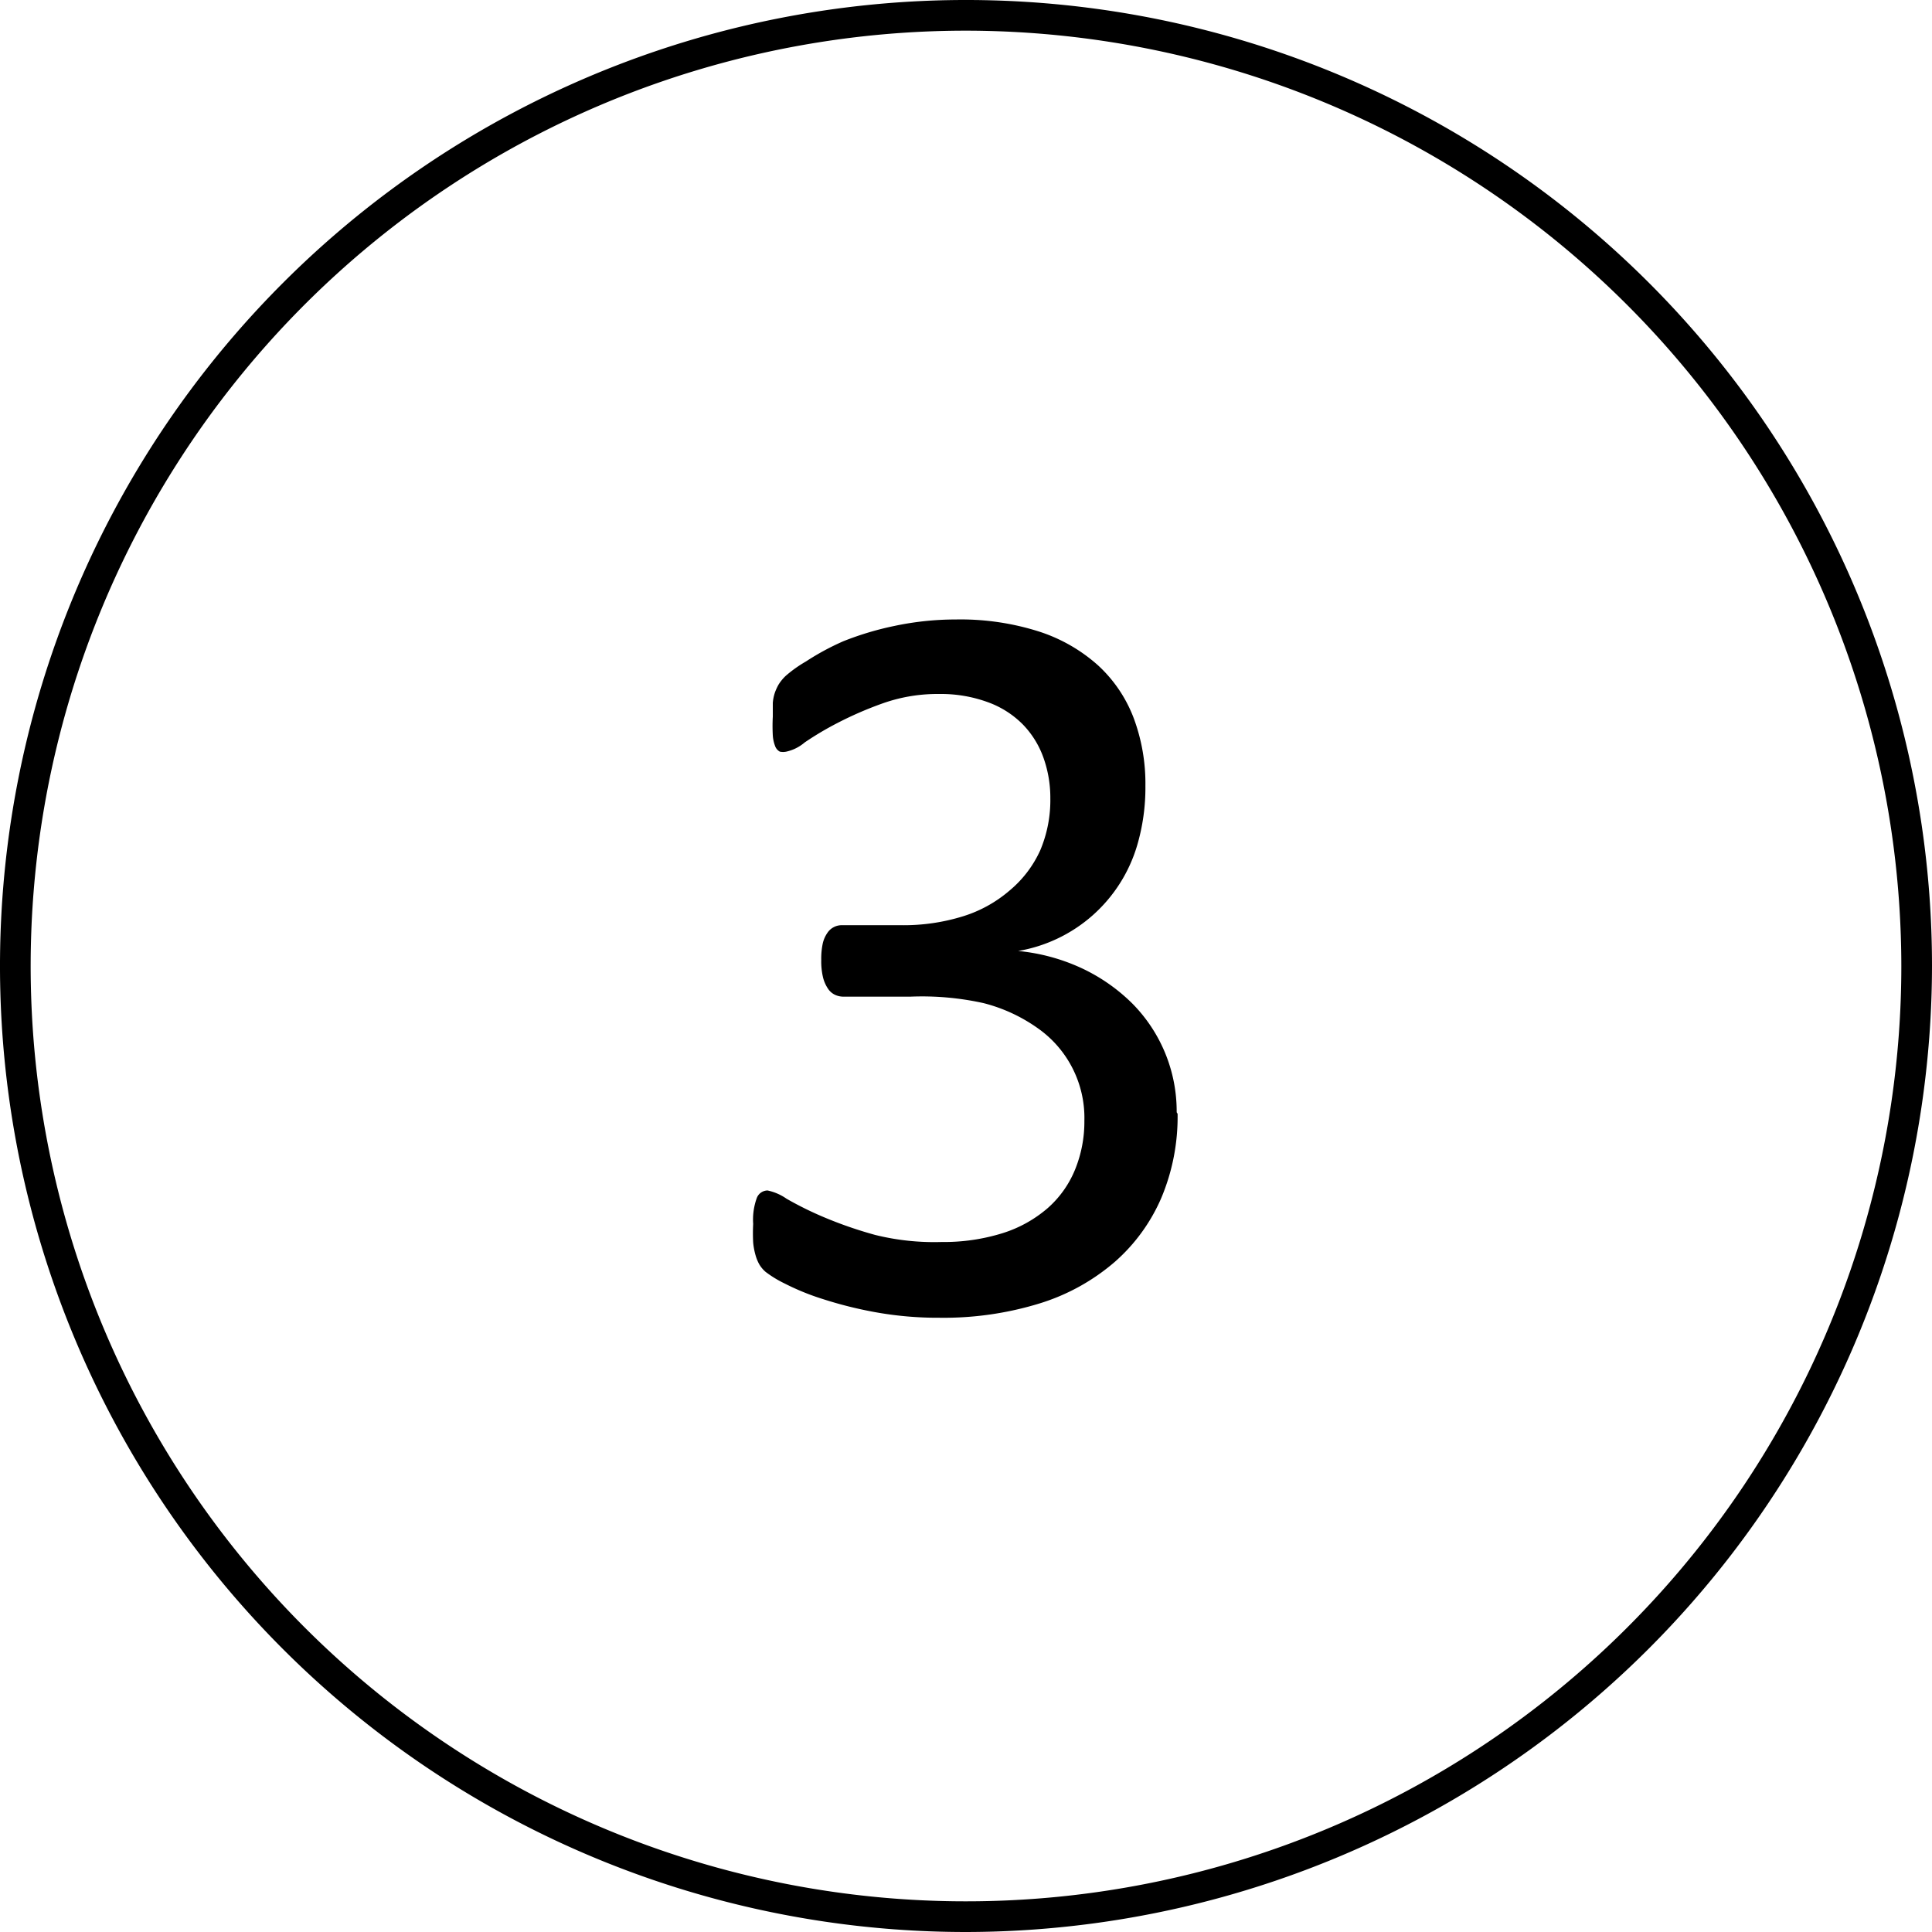 <?xml version="1.0" standalone="no"?><!DOCTYPE svg PUBLIC "-//W3C//DTD SVG 1.1//EN" "http://www.w3.org/Graphics/SVG/1.1/DTD/svg11.dtd"><svg t="1597826311691" class="icon" viewBox="0 0 1024 1024" version="1.1" xmlns="http://www.w3.org/2000/svg" p-id="1290" xmlns:xlink="http://www.w3.org/1999/xlink" width="200" height="200"><defs><style type="text/css"></style></defs><path d="M512 1024A512 512 0 1 1 1024 512 512.65 512.65 0 0 1 512 1024z m0-1007.746A495.746 495.746 0 1 0 1007.746 512 496.234 496.234 0 0 0 512 16.254z" p-id="1291"></path><path d="M624.152 590.344a110.852 110.852 0 0 1-8.615 44.536 95.248 95.248 0 0 1-24.706 33.971 111.015 111.015 0 0 1-39.66 21.943 172.78 172.78 0 0 1-53.313 7.639 185.458 185.458 0 0 1-33.808-2.926 214.39 214.39 0 0 1-27.957-6.989 129.057 129.057 0 0 1-20.317-8.29 57.864 57.864 0 0 1-10.077-6.177 16.254 16.254 0 0 1-3.251-3.901 22.43 22.43 0 0 1-1.95-4.714 36.571 36.571 0 0 1-1.3-6.827 95.573 95.573 0 0 1 0-9.915 33.646 33.646 0 0 1 1.95-13.816 6.177 6.177 0 0 1 5.689-3.901 27.632 27.632 0 0 1 10.077 4.389 180.907 180.907 0 0 0 19.342 9.59 217.803 217.803 0 0 0 27.632 9.59 130.032 130.032 0 0 0 35.109 3.738 104.676 104.676 0 0 0 32.508-4.714 67.291 67.291 0 0 0 23.893-13.328 54.776 54.776 0 0 0 14.466-20.48 67.129 67.129 0 0 0 4.876-25.681 58.027 58.027 0 0 0-24.218-48.762 86.471 86.471 0 0 0-29.257-13.653 150.837 150.837 0 0 0-38.847-3.413H446.984a10.728 10.728 0 0 1-4.389-0.975 9.102 9.102 0 0 1-3.738-3.251 18.855 18.855 0 0 1-2.601-5.851 36.571 36.571 0 0 1-0.975-9.427 38.359 38.359 0 0 1 0.813-8.777 16.254 16.254 0 0 1 2.438-5.526 9.102 9.102 0 0 1 7.964-4.063h31.37a106.301 106.301 0 0 0 32.508-4.714 69.079 69.079 0 0 0 24.706-13.653 59.815 59.815 0 0 0 16.254-21.293 68.267 68.267 0 0 0 5.364-27.632 63.065 63.065 0 0 0-3.576-21.293 48.762 48.762 0 0 0-10.89-17.717 49.9 49.9 0 0 0-18.53-11.865 72.33 72.33 0 0 0-26.006-4.389 86.634 86.634 0 0 0-29.582 4.876 190.497 190.497 0 0 0-24.056 10.403 166.603 166.603 0 0 0-17.554 10.403 22.43 22.43 0 0 1-9.752 4.876 8.29 8.29 0 0 1-3.413 0 5.364 5.364 0 0 1-2.438-2.763 19.017 19.017 0 0 1-1.3-5.851 90.697 90.697 0 0 1 0-9.915v-7.314a22.756 22.756 0 0 1 1.138-5.526 26.494 26.494 0 0 1 1.95-4.226 23.243 23.243 0 0 1 3.738-4.551 67.129 67.129 0 0 1 10.728-7.639 135.721 135.721 0 0 1 19.83-10.728 161.077 161.077 0 0 1 27.144-8.127 156.851 156.851 0 0 1 32.508-3.413 137.183 137.183 0 0 1 43.886 6.339 86.796 86.796 0 0 1 31.533 18.042 73.143 73.143 0 0 1 18.855 27.957 99.312 99.312 0 0 1 6.177 35.921 108.089 108.089 0 0 1-4.389 31.533 79.644 79.644 0 0 1-63.065 55.914 103.375 103.375 0 0 1 33.971 9.265 95.573 95.573 0 0 1 26.494 18.53 81.27 81.27 0 0 1 23.568 57.702z" p-id="1292"></path></svg>